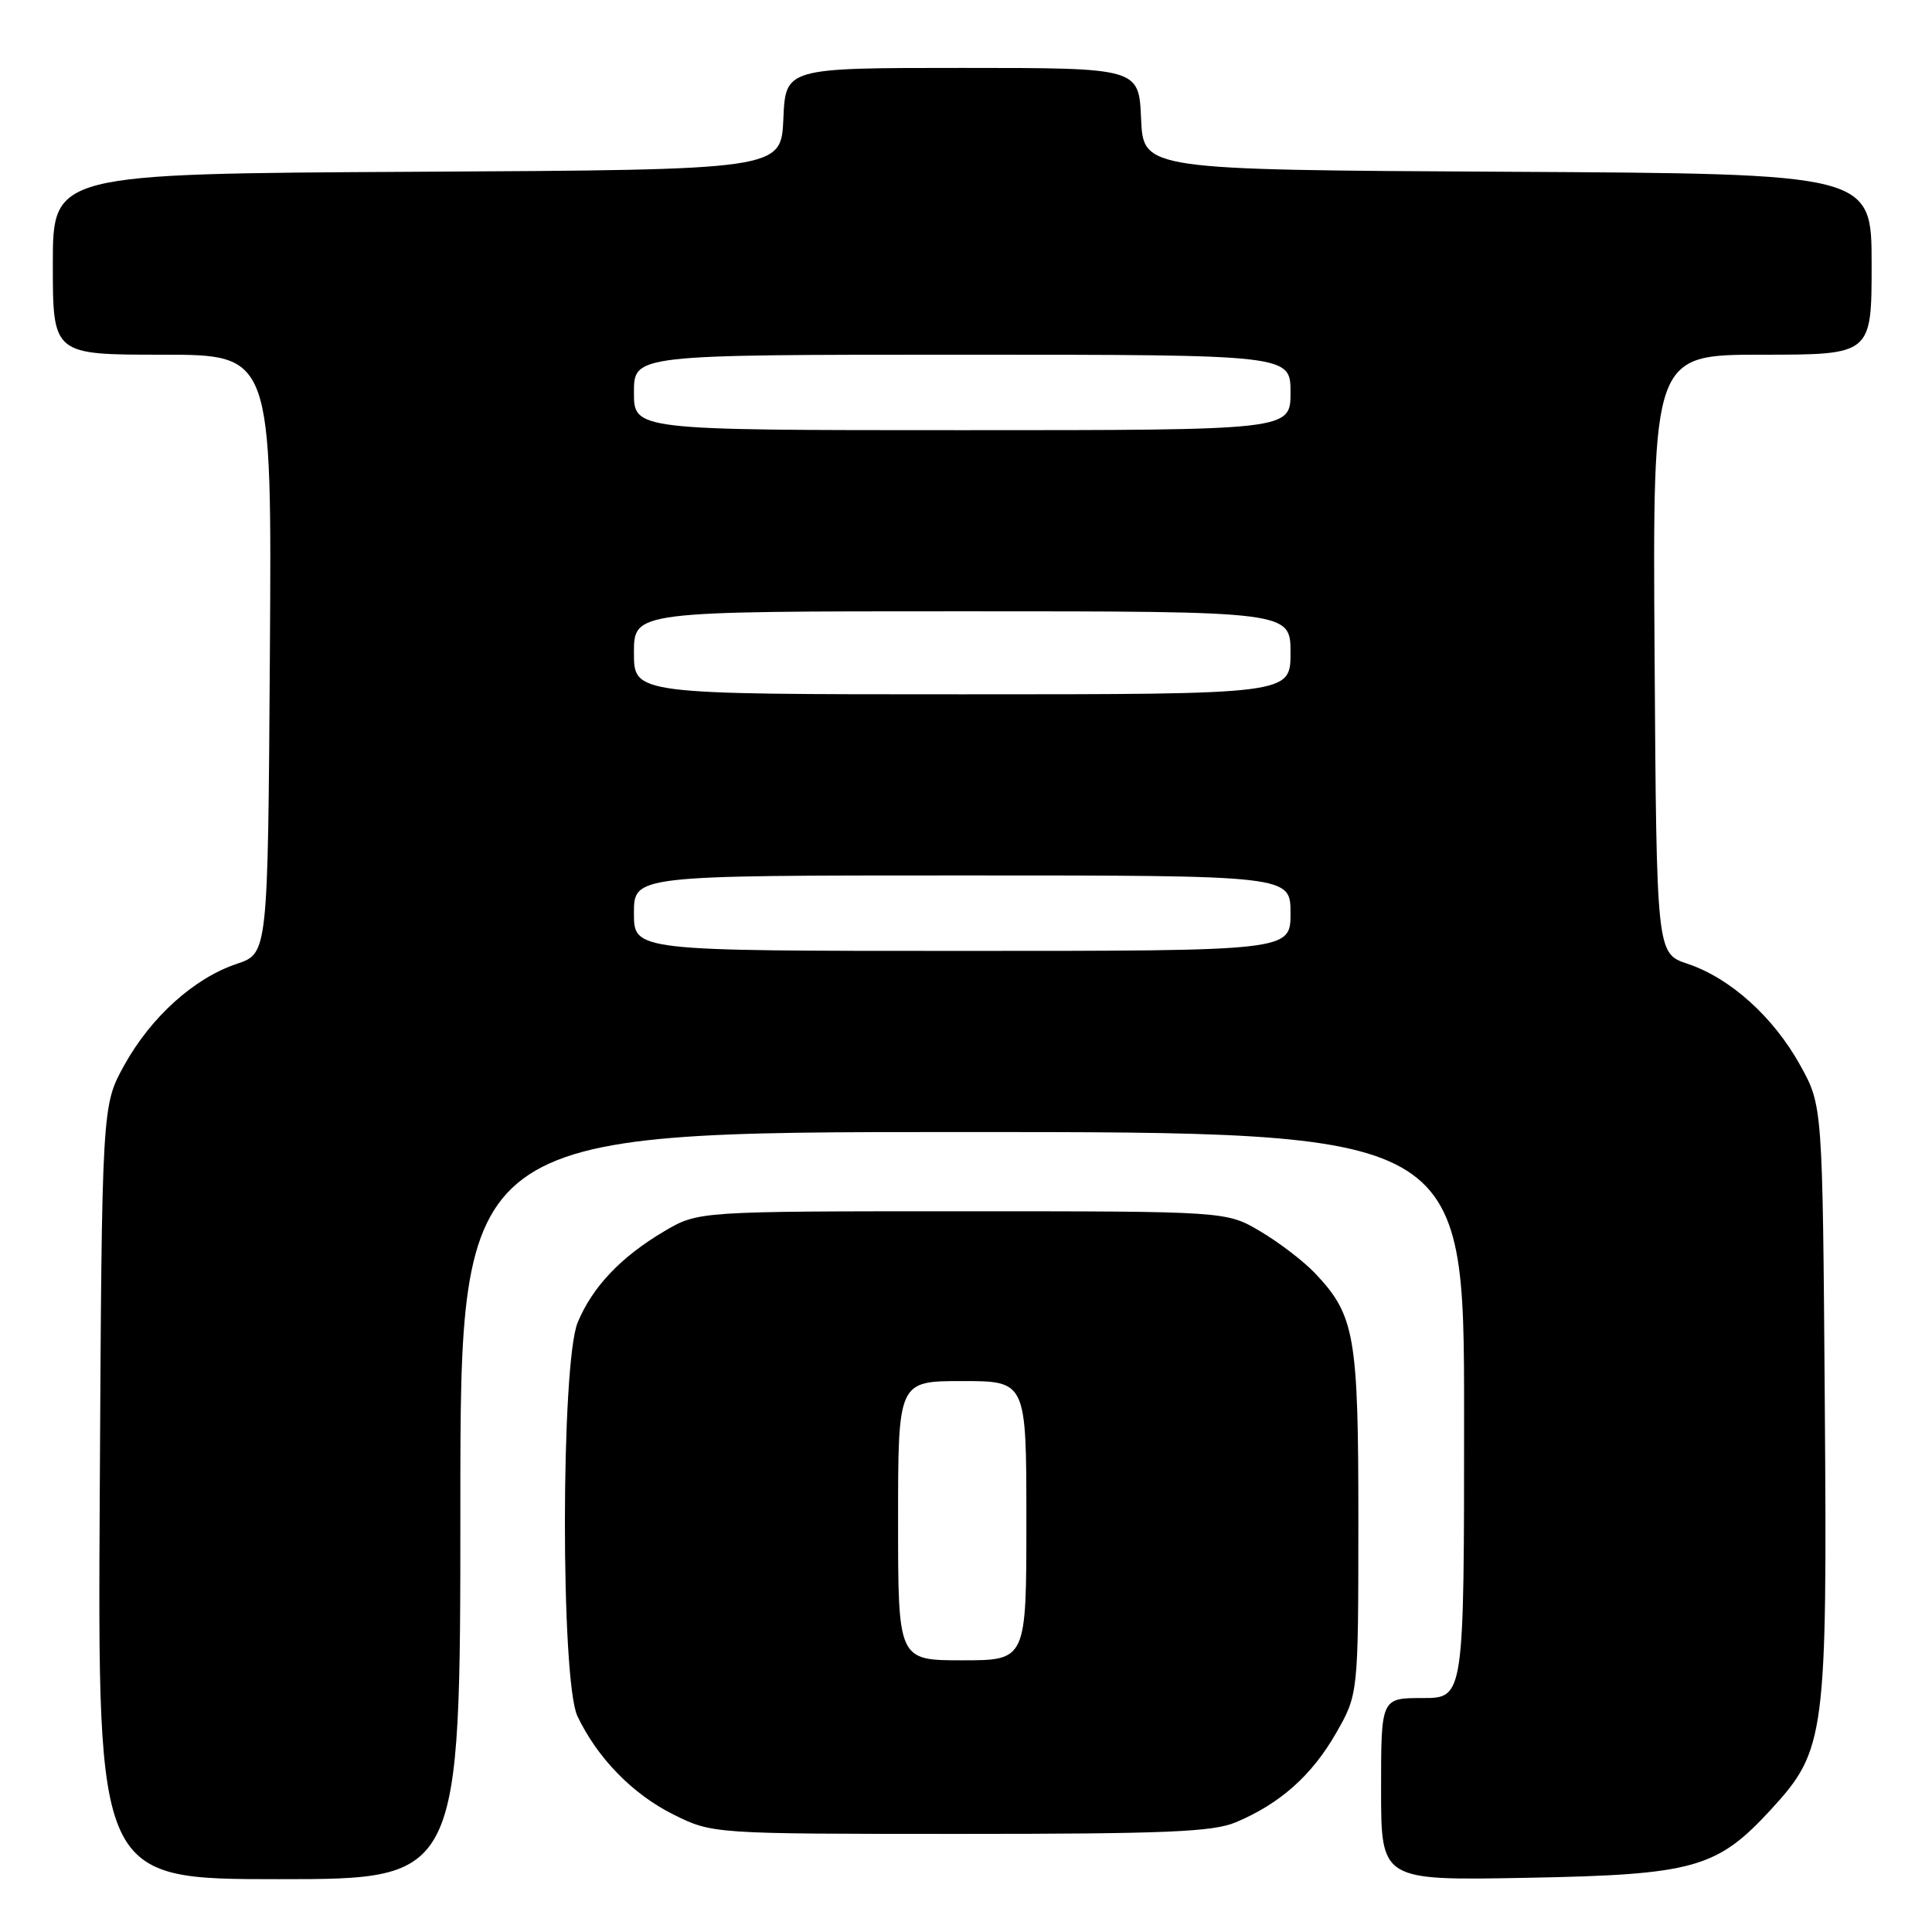 <?xml version="1.0" encoding="UTF-8" standalone="no"?>
<!DOCTYPE svg PUBLIC "-//W3C//DTD SVG 1.1//EN" "http://www.w3.org/Graphics/SVG/1.1/DTD/svg11.dtd" >
<svg xmlns="http://www.w3.org/2000/svg" xmlns:xlink="http://www.w3.org/1999/xlink" version="1.1" viewBox="0 0 256 256">
 <g >
 <path fill="currentColor"
d=" M 61.00 199.50 C 61.00 150.00 61.00 150.00 127.50 150.00 C 194.00 150.00 194.00 150.00 194.00 187.50 C 194.00 225.00 194.00 225.00 188.50 225.00 C 183.00 225.00 183.00 225.00 183.00 237.09 C 183.00 249.18 183.00 249.18 202.25 248.82 C 224.50 248.41 227.51 247.56 234.70 239.73 C 241.89 231.89 242.13 230.05 241.79 185.34 C 241.50 146.50 241.50 146.50 238.53 141.14 C 234.99 134.75 229.26 129.59 223.61 127.71 C 219.50 126.33 219.50 126.33 219.24 86.67 C 218.98 47.00 218.98 47.00 233.49 47.00 C 248.00 47.00 248.00 47.00 248.00 35.01 C 248.00 23.02 248.00 23.02 199.75 22.76 C 151.50 22.50 151.50 22.50 151.20 15.75 C 150.91 9.00 150.91 9.00 127.50 9.00 C 104.09 9.00 104.09 9.00 103.80 15.75 C 103.50 22.50 103.50 22.50 55.25 22.76 C 7.00 23.02 7.00 23.02 7.00 35.01 C 7.00 47.00 7.00 47.00 21.51 47.00 C 36.02 47.00 36.02 47.00 35.76 86.67 C 35.50 126.33 35.50 126.33 31.39 127.71 C 25.74 129.59 20.01 134.75 16.47 141.14 C 13.50 146.50 13.50 146.50 13.22 197.75 C 12.93 249.00 12.93 249.00 36.97 249.00 C 61.00 249.00 61.00 249.00 61.00 199.50 Z  M 163.73 241.47 C 169.57 239.03 173.81 235.27 177.01 229.69 C 179.98 224.50 179.98 224.50 179.99 201.72 C 180.00 176.92 179.54 174.28 174.20 168.66 C 172.71 167.10 169.47 164.62 167.00 163.16 C 162.50 160.50 162.50 160.50 127.50 160.50 C 92.50 160.50 92.50 160.50 88.00 163.16 C 82.28 166.54 78.52 170.50 76.55 175.22 C 74.31 180.59 74.28 222.68 76.51 227.39 C 79.14 232.93 83.82 237.73 89.19 240.41 C 94.39 243.00 94.39 243.00 127.23 243.00 C 154.45 243.00 160.69 242.74 163.73 241.47 Z  M 84.00 121.00 C 84.00 116.00 84.00 116.00 127.50 116.00 C 171.00 116.00 171.00 116.00 171.00 121.00 C 171.00 126.00 171.00 126.00 127.50 126.00 C 84.00 126.00 84.00 126.00 84.00 121.00 Z  M 84.00 86.50 C 84.00 81.00 84.00 81.00 127.50 81.00 C 171.00 81.00 171.00 81.00 171.00 86.50 C 171.00 92.00 171.00 92.00 127.50 92.00 C 84.00 92.00 84.00 92.00 84.00 86.50 Z  M 84.00 52.00 C 84.00 47.00 84.00 47.00 127.50 47.00 C 171.00 47.00 171.00 47.00 171.00 52.00 C 171.00 57.00 171.00 57.00 127.50 57.00 C 84.00 57.00 84.00 57.00 84.00 52.00 Z  M 119.00 201.50 C 119.00 183.00 119.00 183.00 127.50 183.00 C 136.00 183.00 136.00 183.00 136.00 201.50 C 136.00 220.00 136.00 220.00 127.50 220.00 C 119.00 220.00 119.00 220.00 119.00 201.50 Z "/>
</g>
</svg>